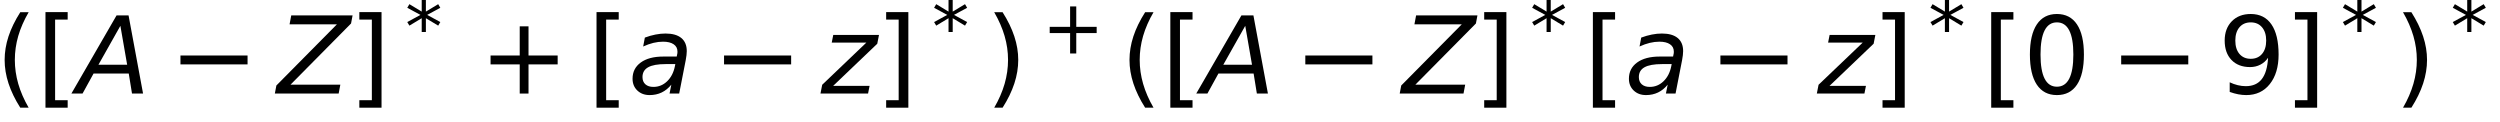 <?xml version="1.0" encoding="utf-8" standalone="no"?>
<!DOCTYPE svg PUBLIC "-//W3C//DTD SVG 1.1//EN"
  "http://www.w3.org/Graphics/SVG/1.1/DTD/svg11.dtd">
<svg xmlns:xlink="http://www.w3.org/1999/xlink" width="573.181pt" height="28.049pt" viewBox="0 0 573.181 28.049" xmlns="http://www.w3.org/2000/svg" version="1.1">
 <defs>
  <style type="text/css">*{stroke-linejoin: round; stroke-linecap: butt}</style>
 </defs>
 <g id="figure_1">
  <g id="patch_1">
   <path d="M 0 28.049 
L 573.181 28.049 
L 573.181 0 
L 0 0 
L 0 28.049 
z
" style="fill: none; opacity: 0"/>
  </g>
  <g id="axes_1">
   <g id="text_1">
    <!-- $([A-Z]^* + [a-z]^*)^+([A-Z]^*[a-z]^*[0-9]^*)^*$ -->
    <g transform="translate(-1.049 21.633) scale(0.24 -0.24)">
     <defs>
      <path id="DejaVuSans-28" d="M 1984 4856 
Q 1566 4138 1362 3434 
Q 1159 2731 1159 2009 
Q 1159 1288 1364 580 
Q 1569 -128 1984 -844 
L 1484 -844 
Q 1016 -109 783 600 
Q 550 1309 550 2009 
Q 550 2706 781 3412 
Q 1013 4119 1484 4856 
L 1984 4856 
z
" transform="scale(0.016)"/>
      <path id="DejaVuSans-5b" d="M 550 4863 
L 1875 4863 
L 1875 4416 
L 1125 4416 
L 1125 -397 
L 1875 -397 
L 1875 -844 
L 550 -844 
L 550 4863 
z
" transform="scale(0.016)"/>
      <path id="DejaVuSans-Oblique-41" d="M 2356 4666 
L 3072 4666 
L 3938 0 
L 3278 0 
L 3084 1197 
L 984 1197 
L 325 0 
L -341 0 
L 2356 4666 
z
M 2584 4044 
L 1275 1722 
L 2988 1722 
L 2584 4044 
z
" transform="scale(0.016)"/>
      <path id="DejaVuSans-2212" d="M 678 2272 
L 4684 2272 
L 4684 1741 
L 678 1741 
L 678 2272 
z
" transform="scale(0.016)"/>
      <path id="DejaVuSans-Oblique-5a" d="M 838 4666 
L 4500 4666 
L 4409 4184 
L 794 531 
L 3769 531 
L 3669 0 
L -141 0 
L -50 481 
L 3566 4134 
L 738 4134 
L 838 4666 
z
" transform="scale(0.016)"/>
      <path id="DejaVuSans-5d" d="M 1947 4863 
L 1947 -844 
L 622 -844 
L 622 -397 
L 1369 -397 
L 1369 4416 
L 622 4416 
L 622 4863 
L 1947 4863 
z
" transform="scale(0.016)"/>
      <path id="DejaVuSans-2a" d="M 3009 3897 
L 1888 3291 
L 3009 2681 
L 2828 2375 
L 1778 3009 
L 1778 1831 
L 1422 1831 
L 1422 3009 
L 372 2375 
L 191 2681 
L 1313 3291 
L 191 3897 
L 372 4206 
L 1422 3572 
L 1422 4750 
L 1778 4750 
L 1778 3572 
L 2828 4206 
L 3009 3897 
z
" transform="scale(0.016)"/>
      <path id="DejaVuSans-2b" d="M 2944 4013 
L 2944 2272 
L 4684 2272 
L 4684 1741 
L 2944 1741 
L 2944 0 
L 2419 0 
L 2419 1741 
L 678 1741 
L 678 2272 
L 2419 2272 
L 2419 4013 
L 2944 4013 
z
" transform="scale(0.016)"/>
      <path id="DejaVuSans-Oblique-61" d="M 3438 1997 
L 3047 0 
L 2472 0 
L 2578 531 
Q 2325 219 2001 64 
Q 1678 -91 1281 -91 
Q 834 -91 548 182 
Q 263 456 263 884 
Q 263 1497 752 1853 
Q 1241 2209 2100 2209 
L 2900 2209 
L 2931 2363 
Q 2938 2388 2941 2417 
Q 2944 2447 2944 2509 
Q 2944 2788 2717 2942 
Q 2491 3097 2081 3097 
Q 1800 3097 1504 3025 
Q 1209 2953 897 2809 
L 997 3341 
Q 1322 3463 1633 3523 
Q 1944 3584 2234 3584 
Q 2853 3584 3176 3315 
Q 3500 3047 3500 2534 
Q 3500 2431 3484 2292 
Q 3469 2153 3438 1997 
z
M 2816 1759 
L 2241 1759 
Q 1534 1759 1195 1570 
Q 856 1381 856 984 
Q 856 709 1029 553 
Q 1203 397 1509 397 
Q 1978 397 2328 733 
Q 2678 1069 2791 1631 
L 2816 1759 
z
" transform="scale(0.016)"/>
      <path id="DejaVuSans-Oblique-7a" d="M 744 3500 
L 3475 3500 
L 3372 2975 
L 738 459 
L 2913 459 
L 2822 0 
L -19 0 
L 84 525 
L 2719 3041 
L 653 3041 
L 744 3500 
z
" transform="scale(0.016)"/>
      <path id="DejaVuSans-29" d="M 513 4856 
L 1013 4856 
Q 1481 4119 1714 3412 
Q 1947 2706 1947 2009 
Q 1947 1309 1714 600 
Q 1481 -109 1013 -844 
L 513 -844 
Q 928 -128 1133 580 
Q 1338 1288 1338 2009 
Q 1338 2731 1133 3434 
Q 928 4138 513 4856 
z
" transform="scale(0.016)"/>
      <path id="DejaVuSans-30" d="M 2034 4250 
Q 1547 4250 1301 3770 
Q 1056 3291 1056 2328 
Q 1056 1369 1301 889 
Q 1547 409 2034 409 
Q 2525 409 2770 889 
Q 3016 1369 3016 2328 
Q 3016 3291 2770 3770 
Q 2525 4250 2034 4250 
z
M 2034 4750 
Q 2819 4750 3233 4129 
Q 3647 3509 3647 2328 
Q 3647 1150 3233 529 
Q 2819 -91 2034 -91 
Q 1250 -91 836 529 
Q 422 1150 422 2328 
Q 422 3509 836 4129 
Q 1250 4750 2034 4750 
z
" transform="scale(0.016)"/>
      <path id="DejaVuSans-39" d="M 703 97 
L 703 672 
Q 941 559 1184 500 
Q 1428 441 1663 441 
Q 2288 441 2617 861 
Q 2947 1281 2994 2138 
Q 2813 1869 2534 1725 
Q 2256 1581 1919 1581 
Q 1219 1581 811 2004 
Q 403 2428 403 3163 
Q 403 3881 828 4315 
Q 1253 4750 1959 4750 
Q 2769 4750 3195 4129 
Q 3622 3509 3622 2328 
Q 3622 1225 3098 567 
Q 2575 -91 1691 -91 
Q 1453 -91 1209 -44 
Q 966 3 703 97 
z
M 1959 2075 
Q 2384 2075 2632 2365 
Q 2881 2656 2881 3163 
Q 2881 3666 2632 3958 
Q 2384 4250 1959 4250 
Q 1534 4250 1286 3958 
Q 1038 3666 1038 3163 
Q 1038 2656 1286 2365 
Q 1534 2075 1959 2075 
z
" transform="scale(0.016)"/>
     </defs>
     <use xlink:href="#DejaVuSans-28" transform="translate(0 0.766)"/>
     <use xlink:href="#DejaVuSans-5b" transform="translate(39.014 0.766)"/>
     <use xlink:href="#DejaVuSans-Oblique-41" transform="translate(78.027 0.766)"/>
     <use xlink:href="#DejaVuSans-2212" transform="translate(165.918 0.766)"/>
     <use xlink:href="#DejaVuSans-Oblique-5a" transform="translate(269.189 0.766)"/>
     <use xlink:href="#DejaVuSans-5d" transform="translate(337.695 0.766)"/>
     <use xlink:href="#DejaVuSans-2a" transform="translate(391.304 39.047) scale(0.7)"/>
     <use xlink:href="#DejaVuSans-2b" transform="translate(462.158 0.766)"/>
     <use xlink:href="#DejaVuSans-5b" transform="translate(565.43 0.766)"/>
     <use xlink:href="#DejaVuSans-Oblique-61" transform="translate(604.443 0.766)"/>
     <use xlink:href="#DejaVuSans-2212" transform="translate(685.205 0.766)"/>
     <use xlink:href="#DejaVuSans-Oblique-7a" transform="translate(788.477 0.766)"/>
     <use xlink:href="#DejaVuSans-5d" transform="translate(840.967 0.766)"/>
     <use xlink:href="#DejaVuSans-2a" transform="translate(894.575 39.047) scale(0.7)"/>
     <use xlink:href="#DejaVuSans-29" transform="translate(945.947 0.766)"/>
     <use xlink:href="#DejaVuSans-2b" transform="translate(999.556 39.047) scale(0.7)"/>
     <use xlink:href="#DejaVuSans-28" transform="translate(1074.58 0.766)"/>
     <use xlink:href="#DejaVuSans-5b" transform="translate(1113.594 0.766)"/>
     <use xlink:href="#DejaVuSans-Oblique-41" transform="translate(1152.607 0.766)"/>
     <use xlink:href="#DejaVuSans-2212" transform="translate(1240.498 0.766)"/>
     <use xlink:href="#DejaVuSans-Oblique-5a" transform="translate(1343.77 0.766)"/>
     <use xlink:href="#DejaVuSans-5d" transform="translate(1412.275 0.766)"/>
     <use xlink:href="#DejaVuSans-2a" transform="translate(1465.884 39.047) scale(0.7)"/>
     <use xlink:href="#DejaVuSans-5b" transform="translate(1517.256 0.766)"/>
     <use xlink:href="#DejaVuSans-Oblique-61" transform="translate(1556.27 0.766)"/>
     <use xlink:href="#DejaVuSans-2212" transform="translate(1637.031 0.766)"/>
     <use xlink:href="#DejaVuSans-Oblique-7a" transform="translate(1740.303 0.766)"/>
     <use xlink:href="#DejaVuSans-5d" transform="translate(1792.793 0.766)"/>
     <use xlink:href="#DejaVuSans-2a" transform="translate(1846.401 39.047) scale(0.7)"/>
     <use xlink:href="#DejaVuSans-5b" transform="translate(1897.773 0.766)"/>
     <use xlink:href="#DejaVuSans-30" transform="translate(1936.787 0.766)"/>
     <use xlink:href="#DejaVuSans-2212" transform="translate(2019.893 0.766)"/>
     <use xlink:href="#DejaVuSans-39" transform="translate(2123.164 0.766)"/>
     <use xlink:href="#DejaVuSans-5d" transform="translate(2186.787 0.766)"/>
     <use xlink:href="#DejaVuSans-2a" transform="translate(2240.396 39.047) scale(0.7)"/>
     <use xlink:href="#DejaVuSans-29" transform="translate(2291.768 0.766)"/>
     <use xlink:href="#DejaVuSans-2a" transform="translate(2345.376 39.047) scale(0.7)"/>
    </g>
   </g>
  </g>
 </g>
</svg>
